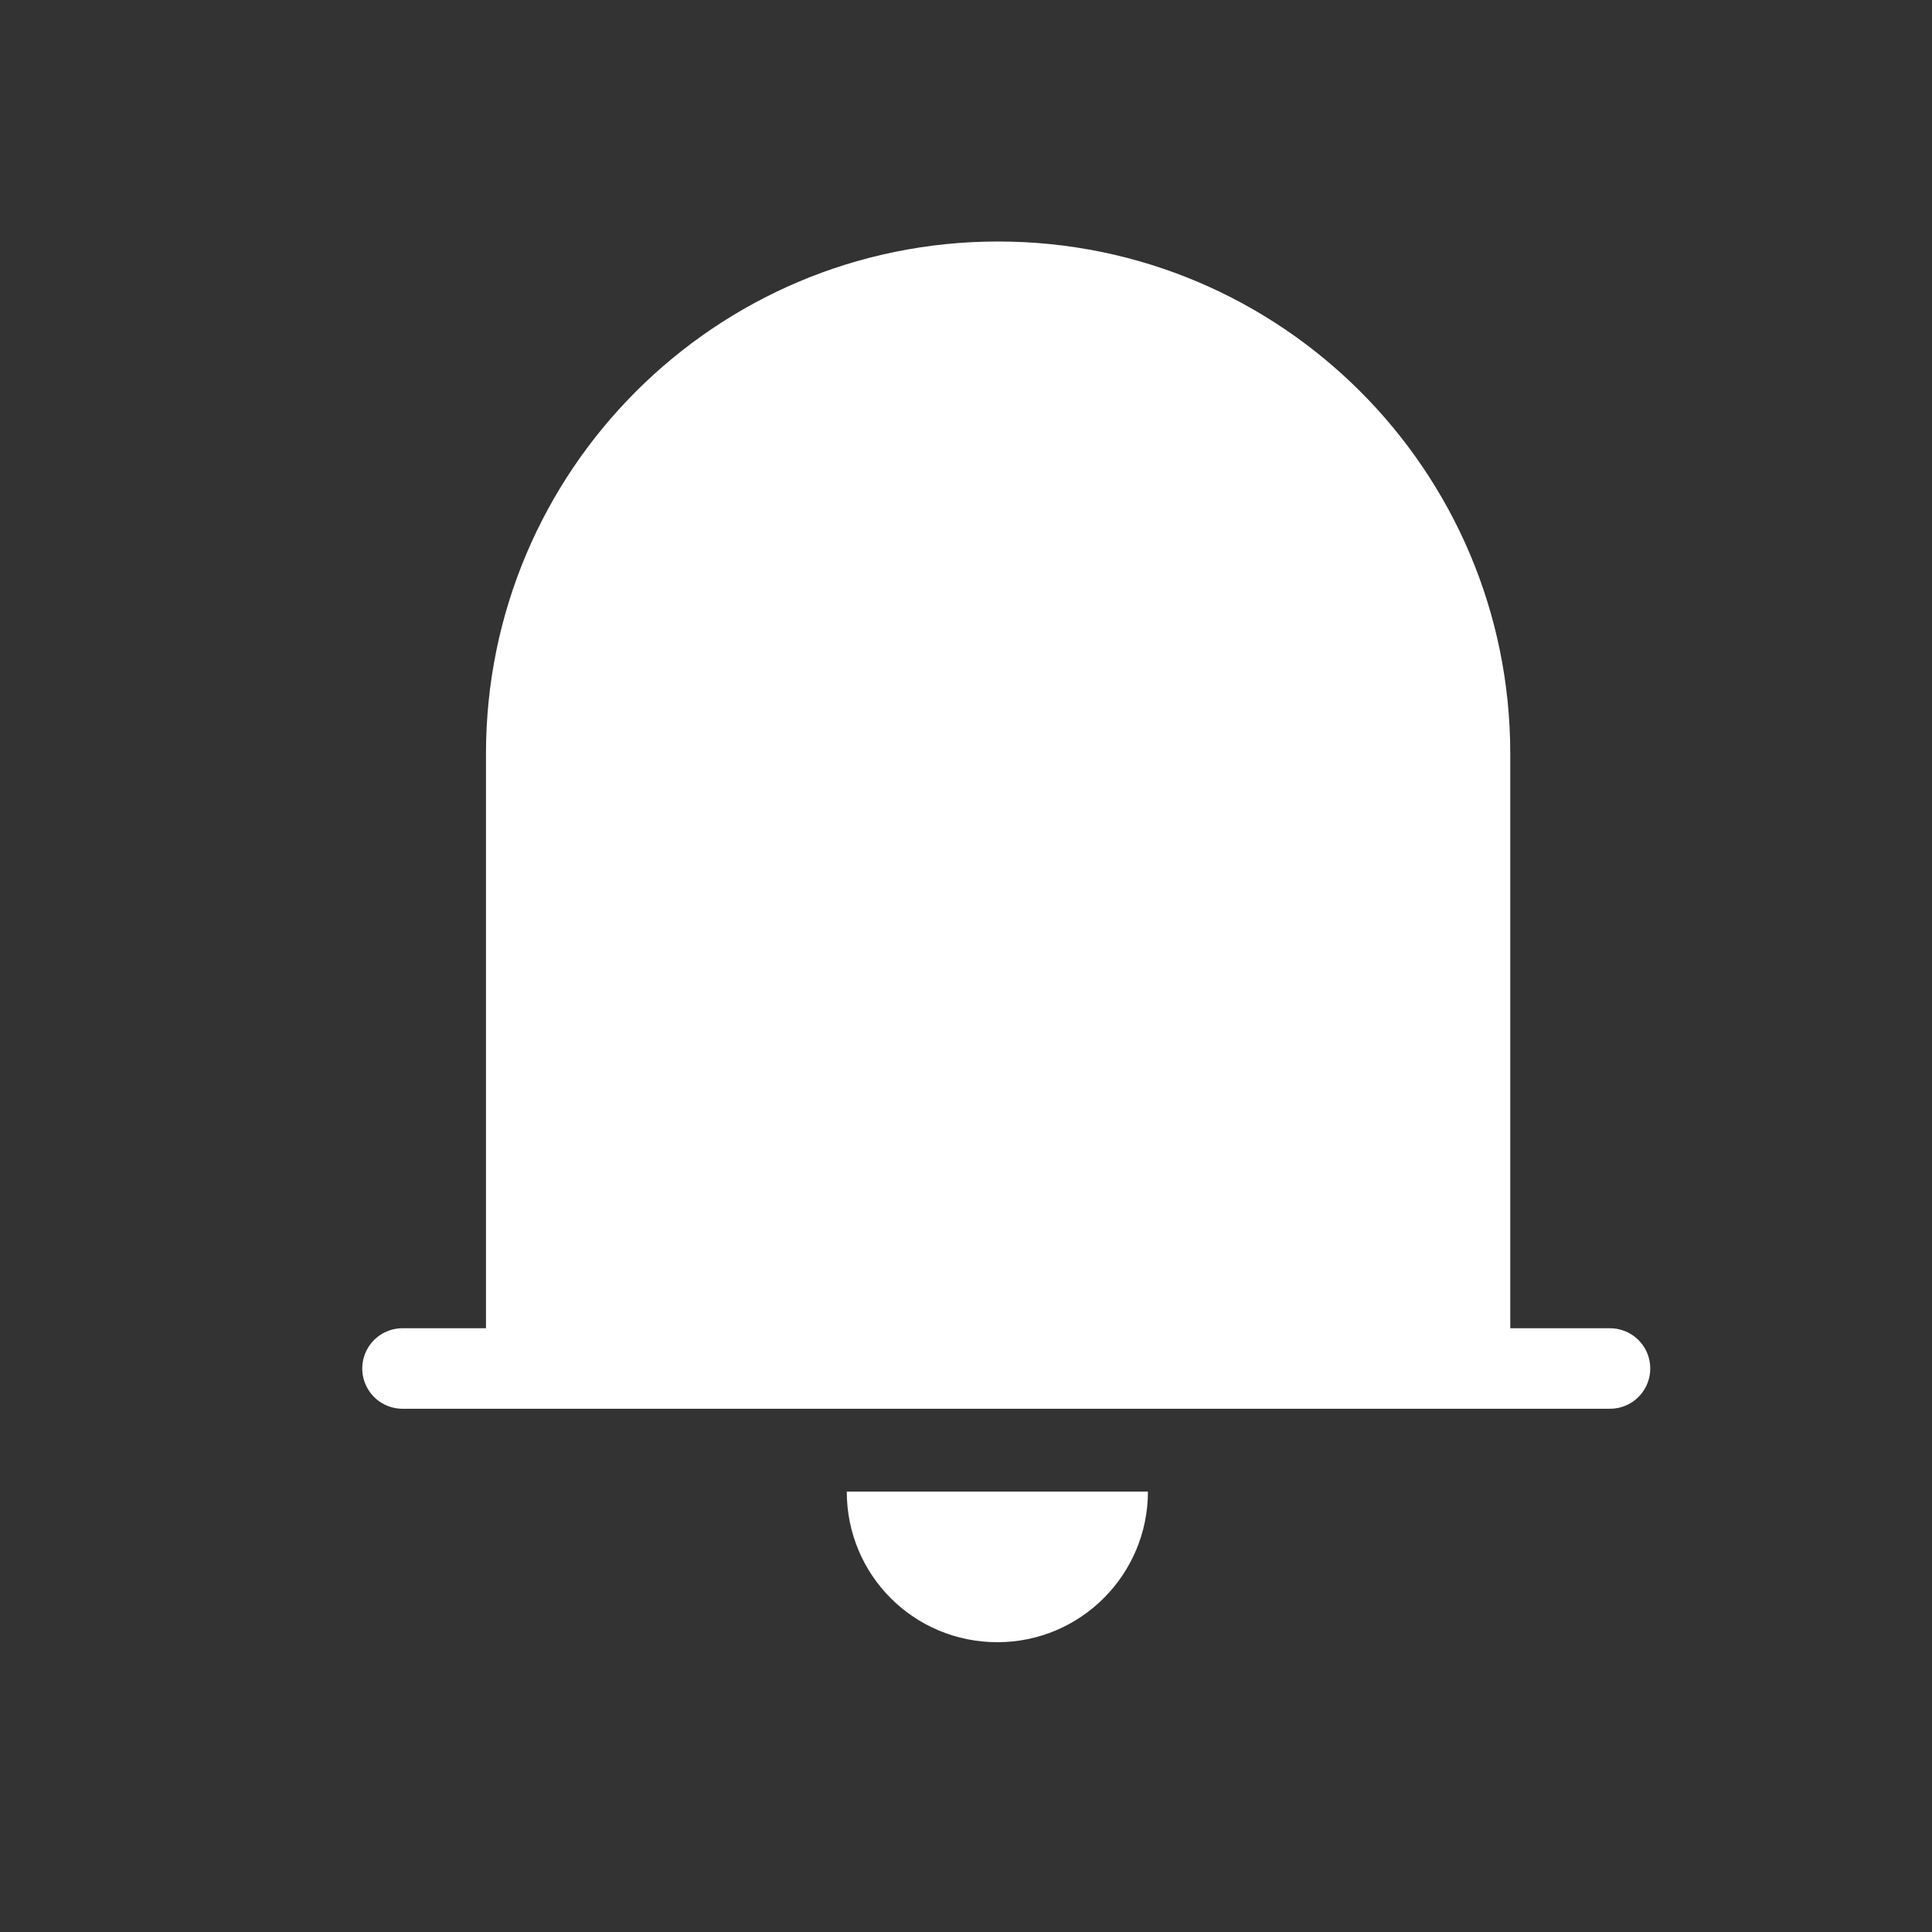 <svg width="24" height="24" viewBox="0 0 24 24" fill="none" xmlns="http://www.w3.org/2000/svg">
<rect x="0" y="0" width="24" height="24" fill="#333333" stroke="none"/>
<path d="M18.752 16.687H6.037V9.362C6.037 5.852 8.88 3 12.399 3C15.909 3 18.761 5.843 18.761 9.362V16.687H18.752Z" fill="white"/>
<path d="M5 17H20" stroke="white" stroke-miterlimit="10" stroke-linecap="round" stroke-linejoin="round"/>
<path d="M14.26 18.529C14.26 19.557 13.427 20.4 12.39 20.4C11.353 20.4 10.519 19.567 10.519 18.529" fill="white"/>
</svg>
